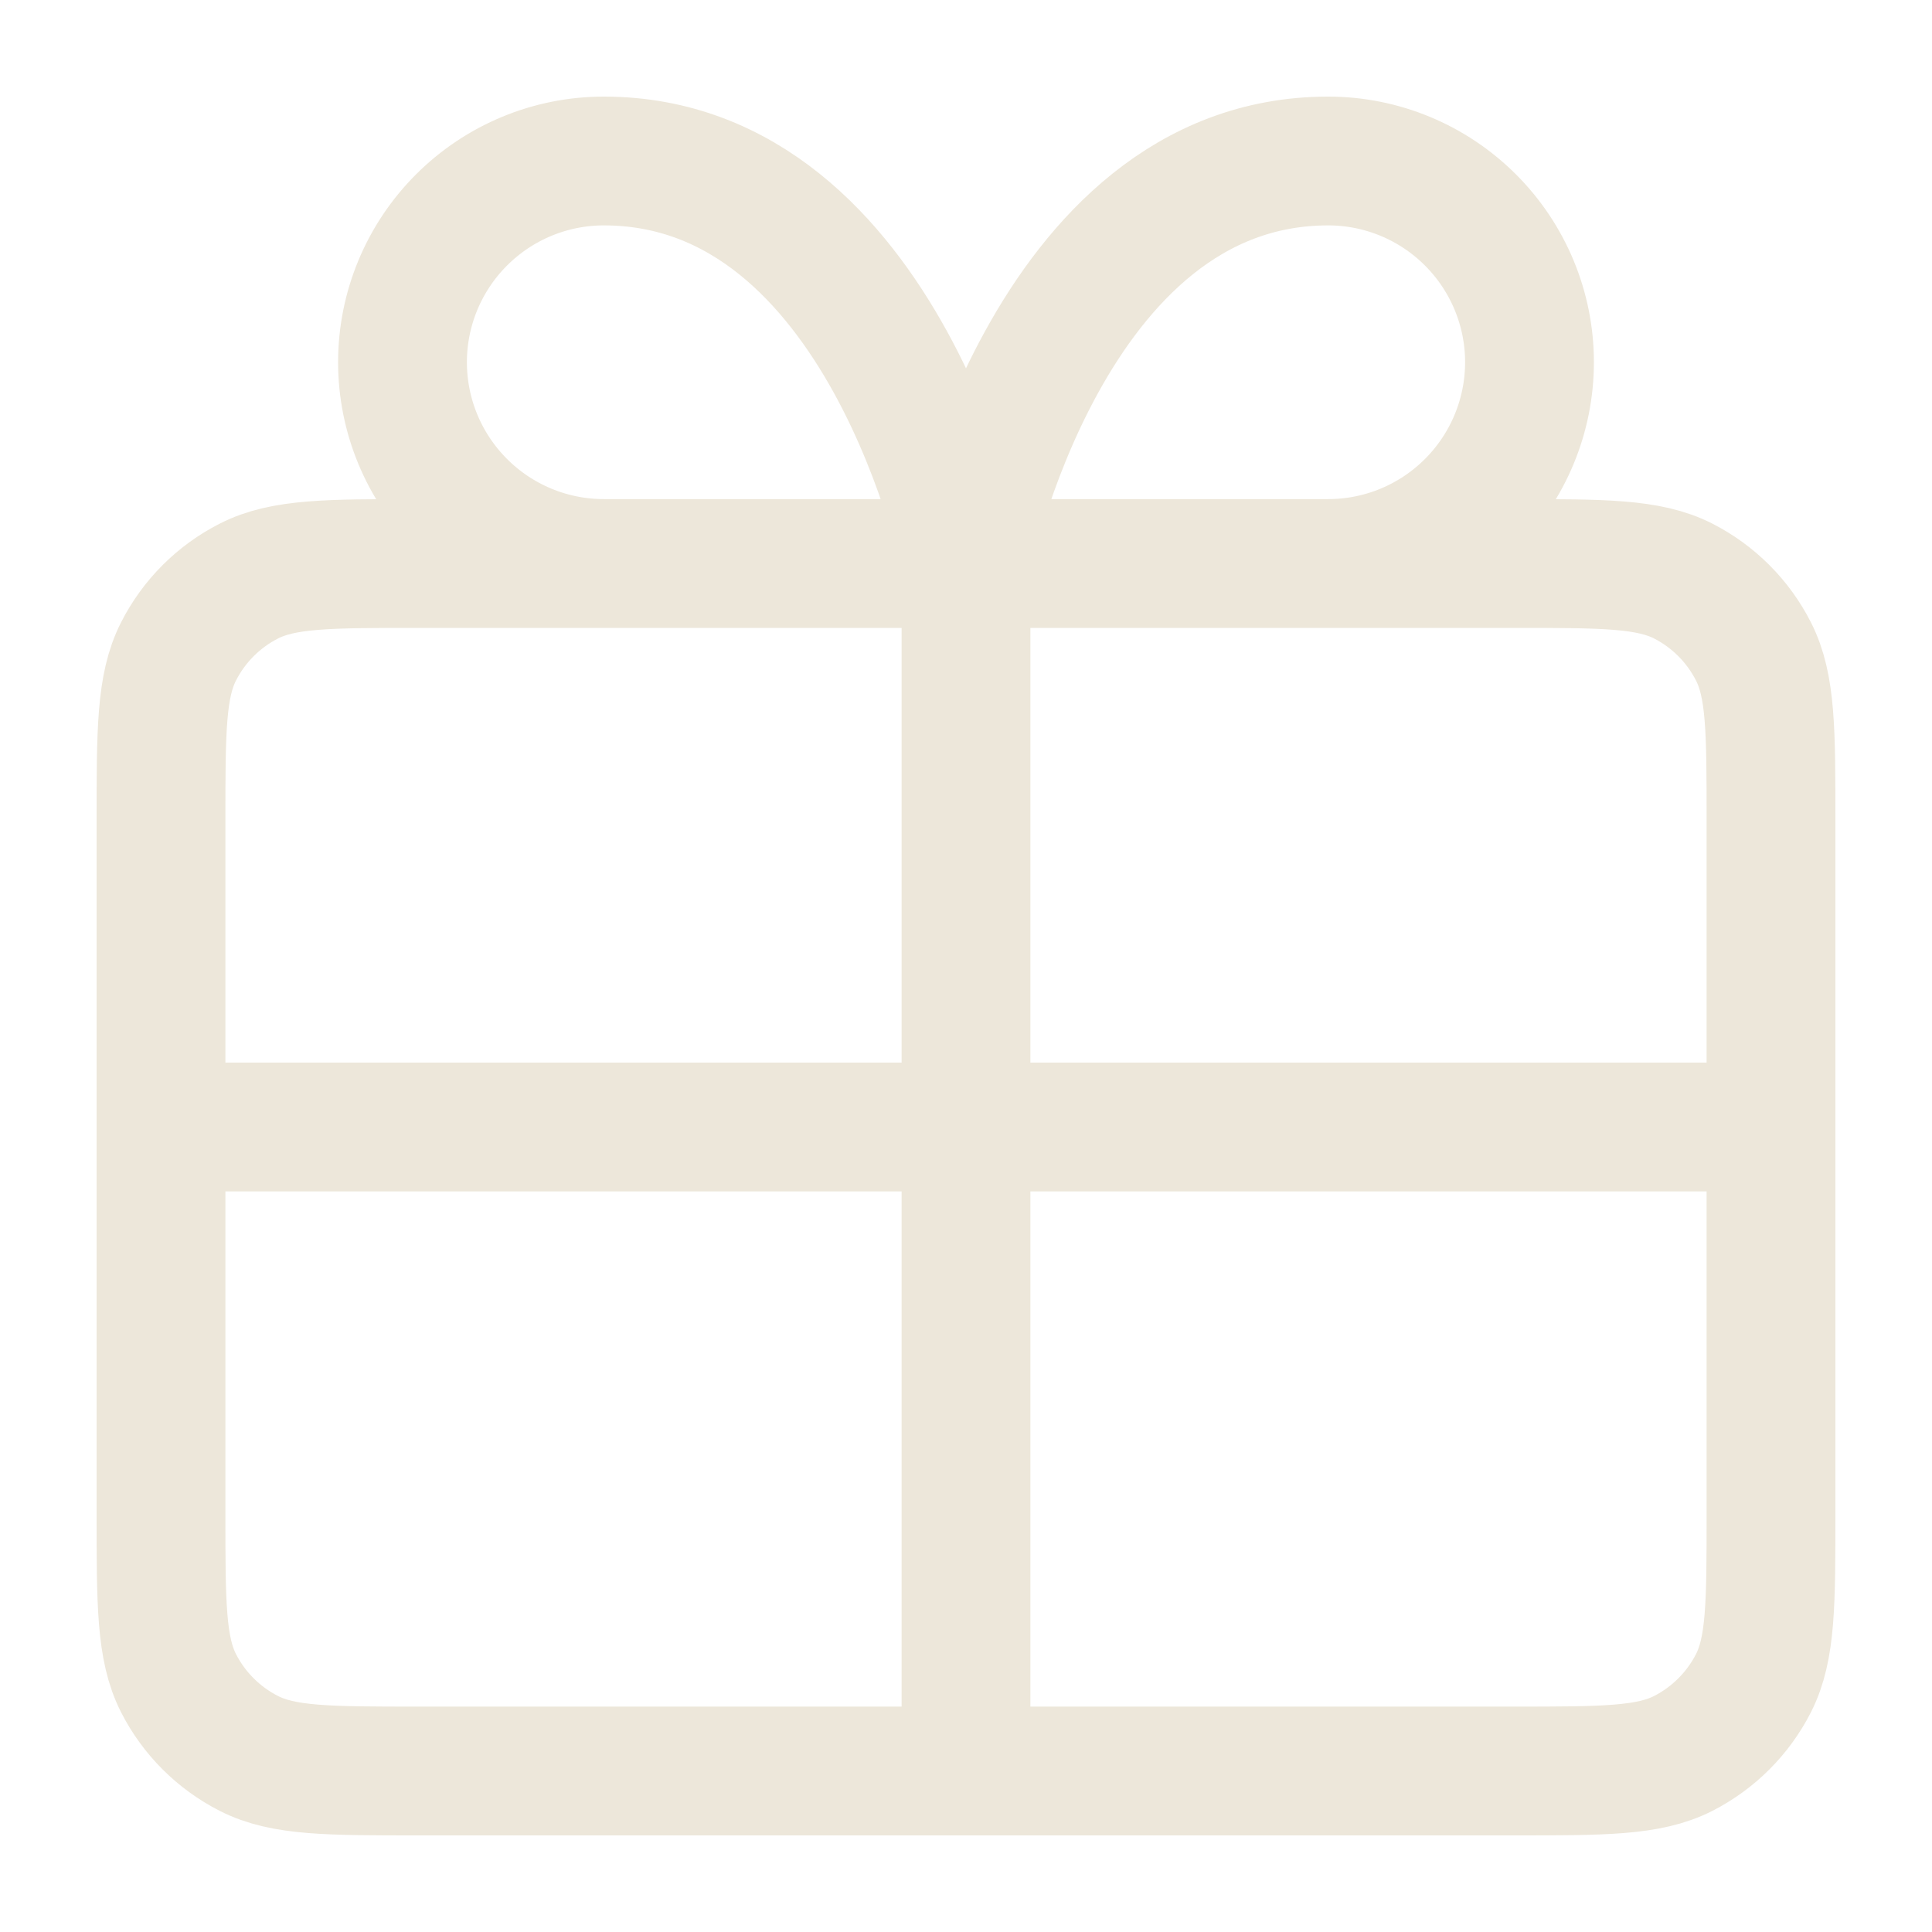 <svg width="15" height="15" viewBox="0 0 15 15" fill="none" xmlns="http://www.w3.org/2000/svg">
<g clip-path="url(#clip0_132_2023)">
<path d="M7.5 4.375H4.688C4.273 4.375 3.876 4.21 3.583 3.917C3.29 3.624 3.125 3.227 3.125 2.812C3.125 2.398 3.29 2.001 3.583 1.708C3.876 1.415 4.273 1.25 4.688 1.25C6.875 1.25 7.5 4.375 7.5 4.375ZM7.5 4.375H10.312C10.727 4.375 11.124 4.21 11.417 3.917C11.71 3.624 11.875 3.227 11.875 2.812C11.875 2.398 11.71 2.001 11.417 1.708C11.124 1.415 10.727 1.25 10.312 1.25C8.125 1.25 7.5 4.375 7.5 4.375ZM7.5 4.375L7.5 13.75M1.25 8.75H13.75M1.25 6.375L1.25 11.75C1.25 12.45 1.25 12.8 1.386 13.068C1.506 13.303 1.697 13.494 1.933 13.614C2.2 13.75 2.55 13.75 3.25 13.75L11.75 13.75C12.45 13.75 12.8 13.75 13.068 13.614C13.303 13.494 13.494 13.303 13.614 13.068C13.75 12.8 13.75 12.45 13.75 11.75V6.375C13.75 5.675 13.75 5.325 13.614 5.058C13.494 4.822 13.303 4.631 13.068 4.511C12.8 4.375 12.45 4.375 11.75 4.375L3.25 4.375C2.55 4.375 2.2 4.375 1.933 4.511C1.697 4.631 1.506 4.822 1.386 5.058C1.25 5.325 1.25 5.675 1.25 6.375Z" stroke="#EDE7DA" stroke-linecap="round" stroke-linejoin="round"/>
</g>
<defs>
<clipPath id="clip0_132_2023">
<rect width="15" height="15" fill="white"/>
</clipPath>
</defs>
</svg>
